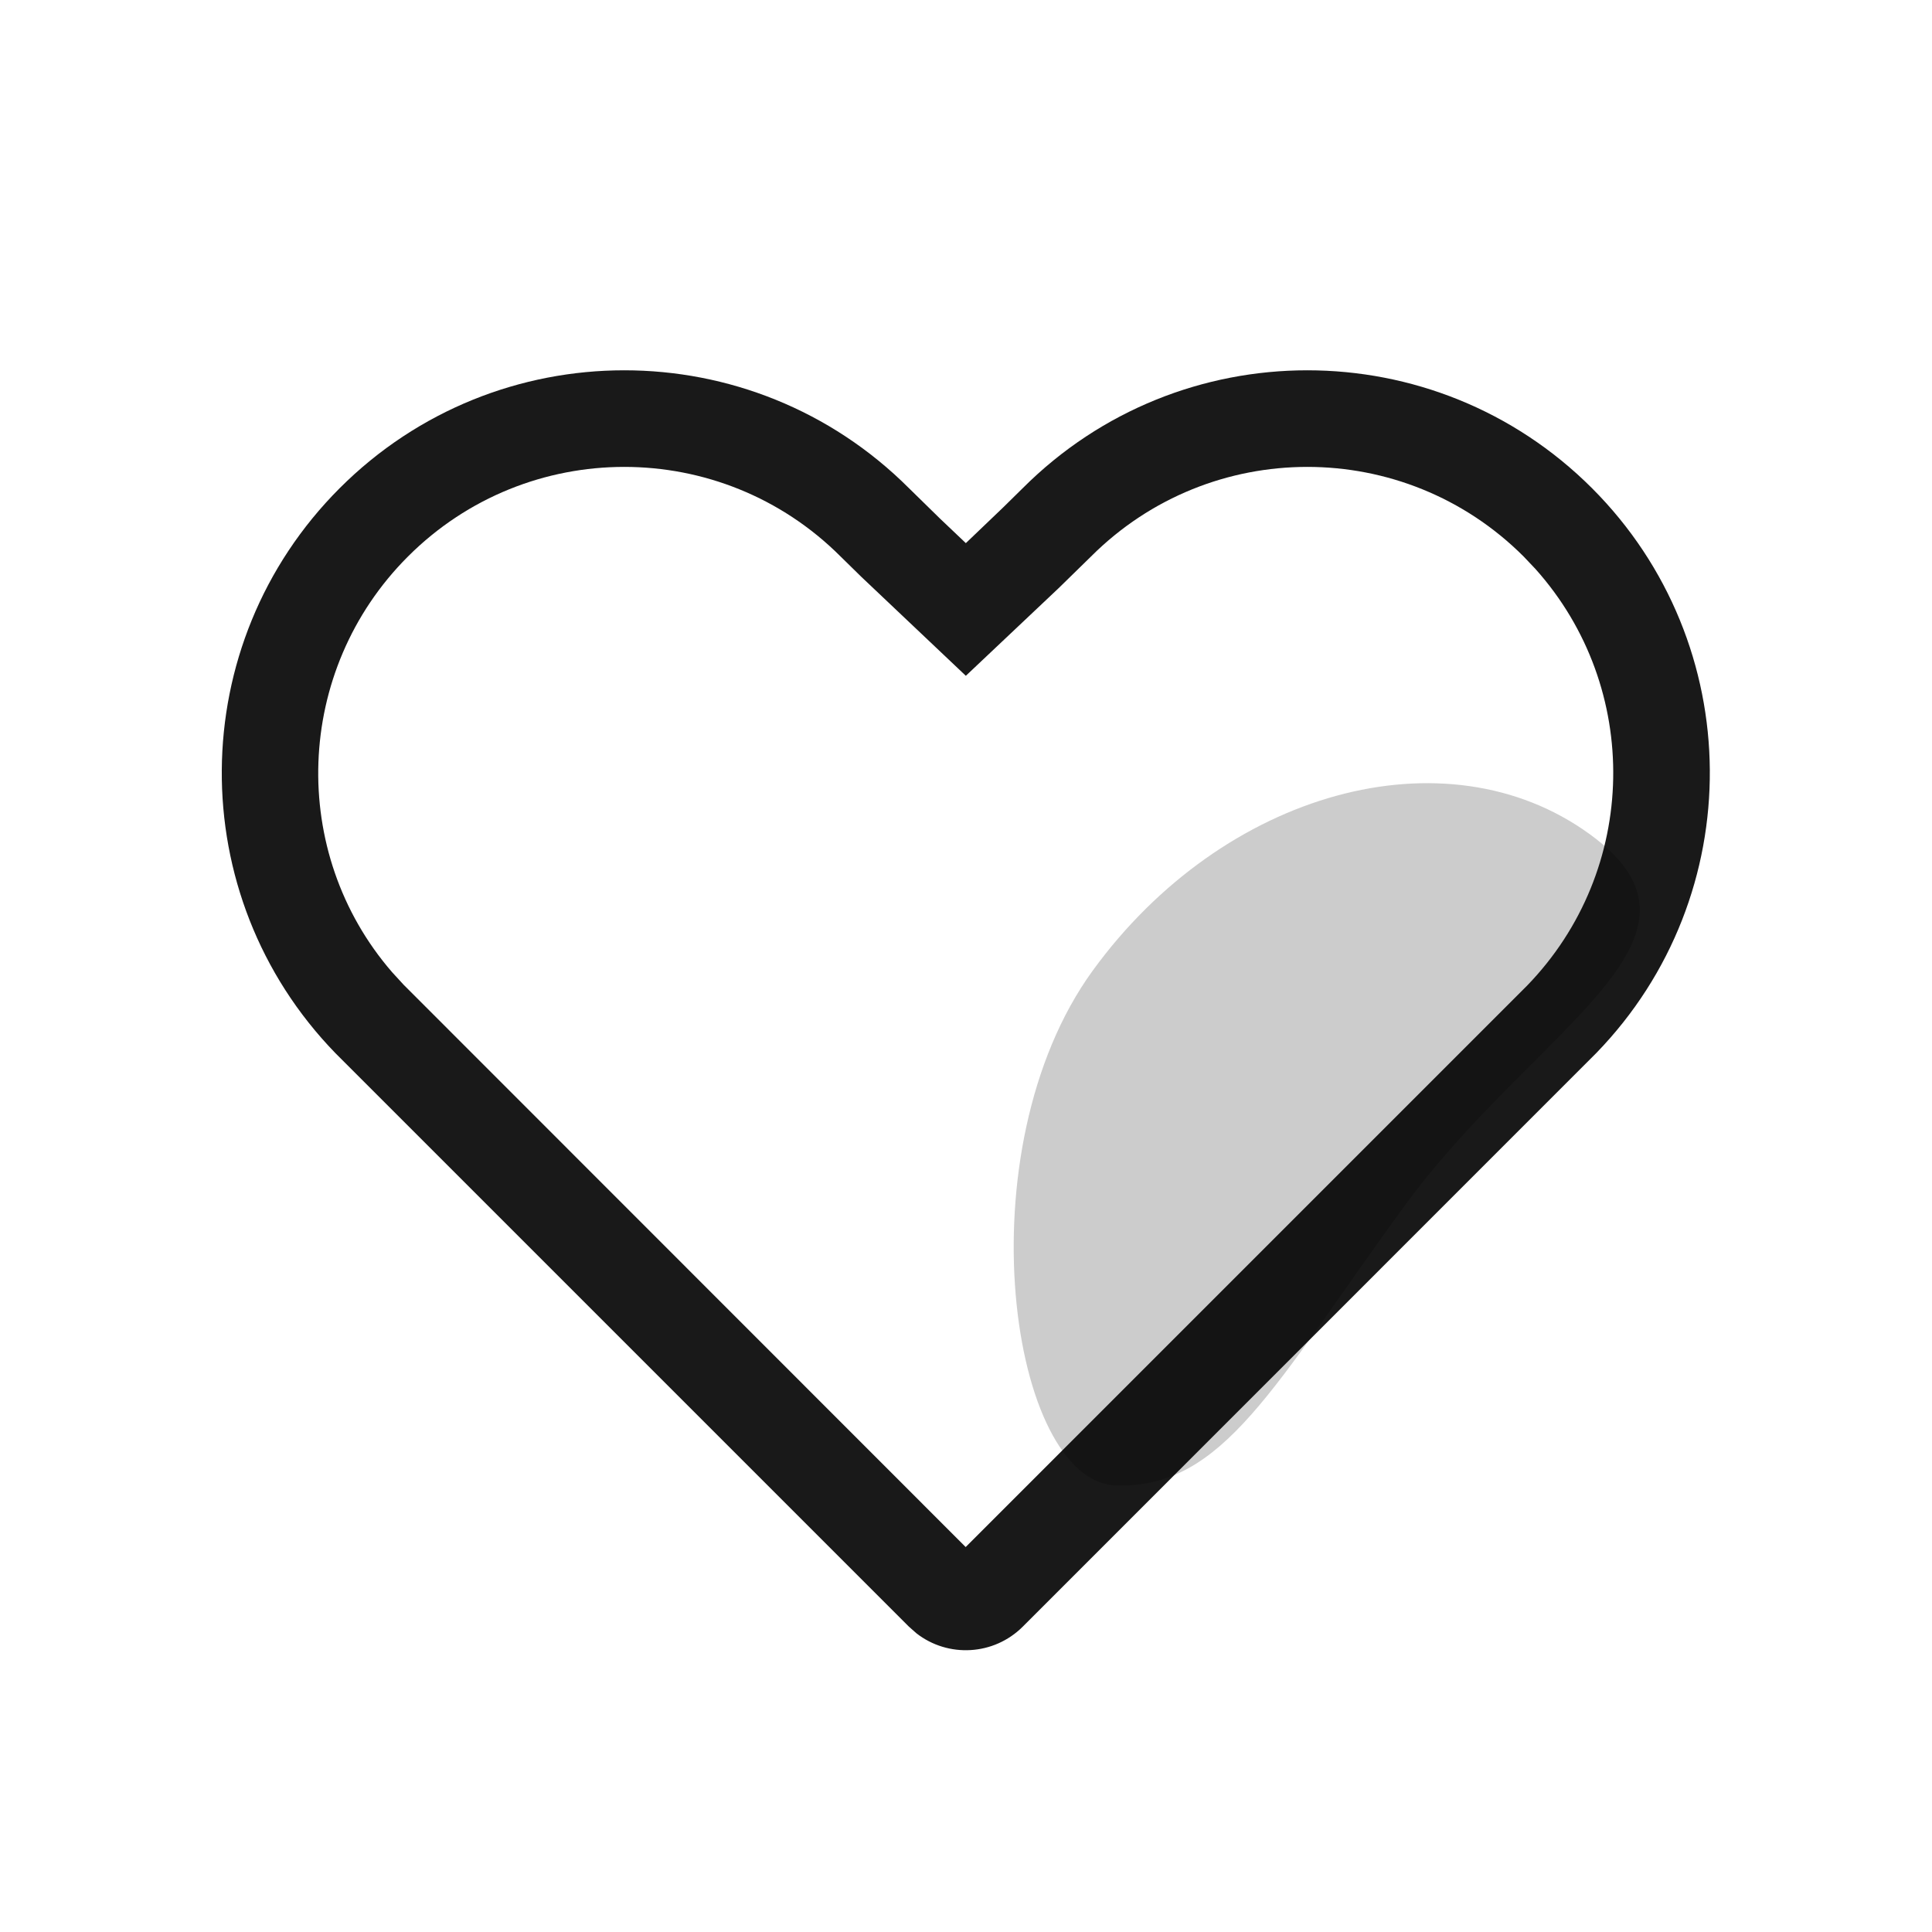 <?xml version="1.0" encoding="UTF-8"?>
<svg width="24px" height="24px" viewBox="0 0 24 24" version="1.1" xmlns="http://www.w3.org/2000/svg" xmlns:xlink="http://www.w3.org/1999/xlink">
    <title>icons_outlined_channels_like</title>
    <g id="页面-1" stroke="none" stroke-width="1" fill="none" fill-rule="evenodd">
        <g id="编组备份" transform="translate(2, 4)" fill="#000000">
            <g id="编组" fill-opacity="0.9" fill-rule="nonzero">
                <path d="M9.291,2.064 L9.677,2.442 L9.998,2.747 L10.46,2.305 L10.705,2.064 C12.657,0.112 15.823,0.112 17.776,2.064 C19.71,3.999 19.728,7.124 17.83,9.081 L10.705,16.207 C10.344,16.567 9.777,16.595 9.385,16.29 L9.291,16.207 L2.165,9.081 C0.267,7.124 0.285,3.999 2.22,2.064 C4.172,0.112 7.338,0.112 9.291,2.064 Z M8.442,2.913 C6.958,1.429 4.552,1.429 3.068,2.913 C1.65,4.331 1.585,6.594 2.871,8.077 L3.014,8.233 L9.996,15.218 L16.969,8.245 C18.363,6.808 18.395,4.544 17.074,3.068 L16.927,2.913 C15.443,1.429 13.037,1.429 11.553,2.913 L11.151,3.306 L9.998,4.395 L8.698,3.164 L8.442,2.913 Z" id="赞"></path>
            </g>
            <path d="M15.037,14.593 C16.128,13.839 15.888,12.468 15.888,9.706 C15.888,6.945 17.246,4.593 15.037,4.593 C12.828,4.593 11.037,6.832 11.037,9.593 C11.037,12.354 13.946,15.347 15.037,14.593 Z" id="椭圆形" opacity="0.202" transform="translate(13.669, 9.652) rotate(36) translate(-13.669, -9.652) "></path>
        </g>
    </g>
</svg>